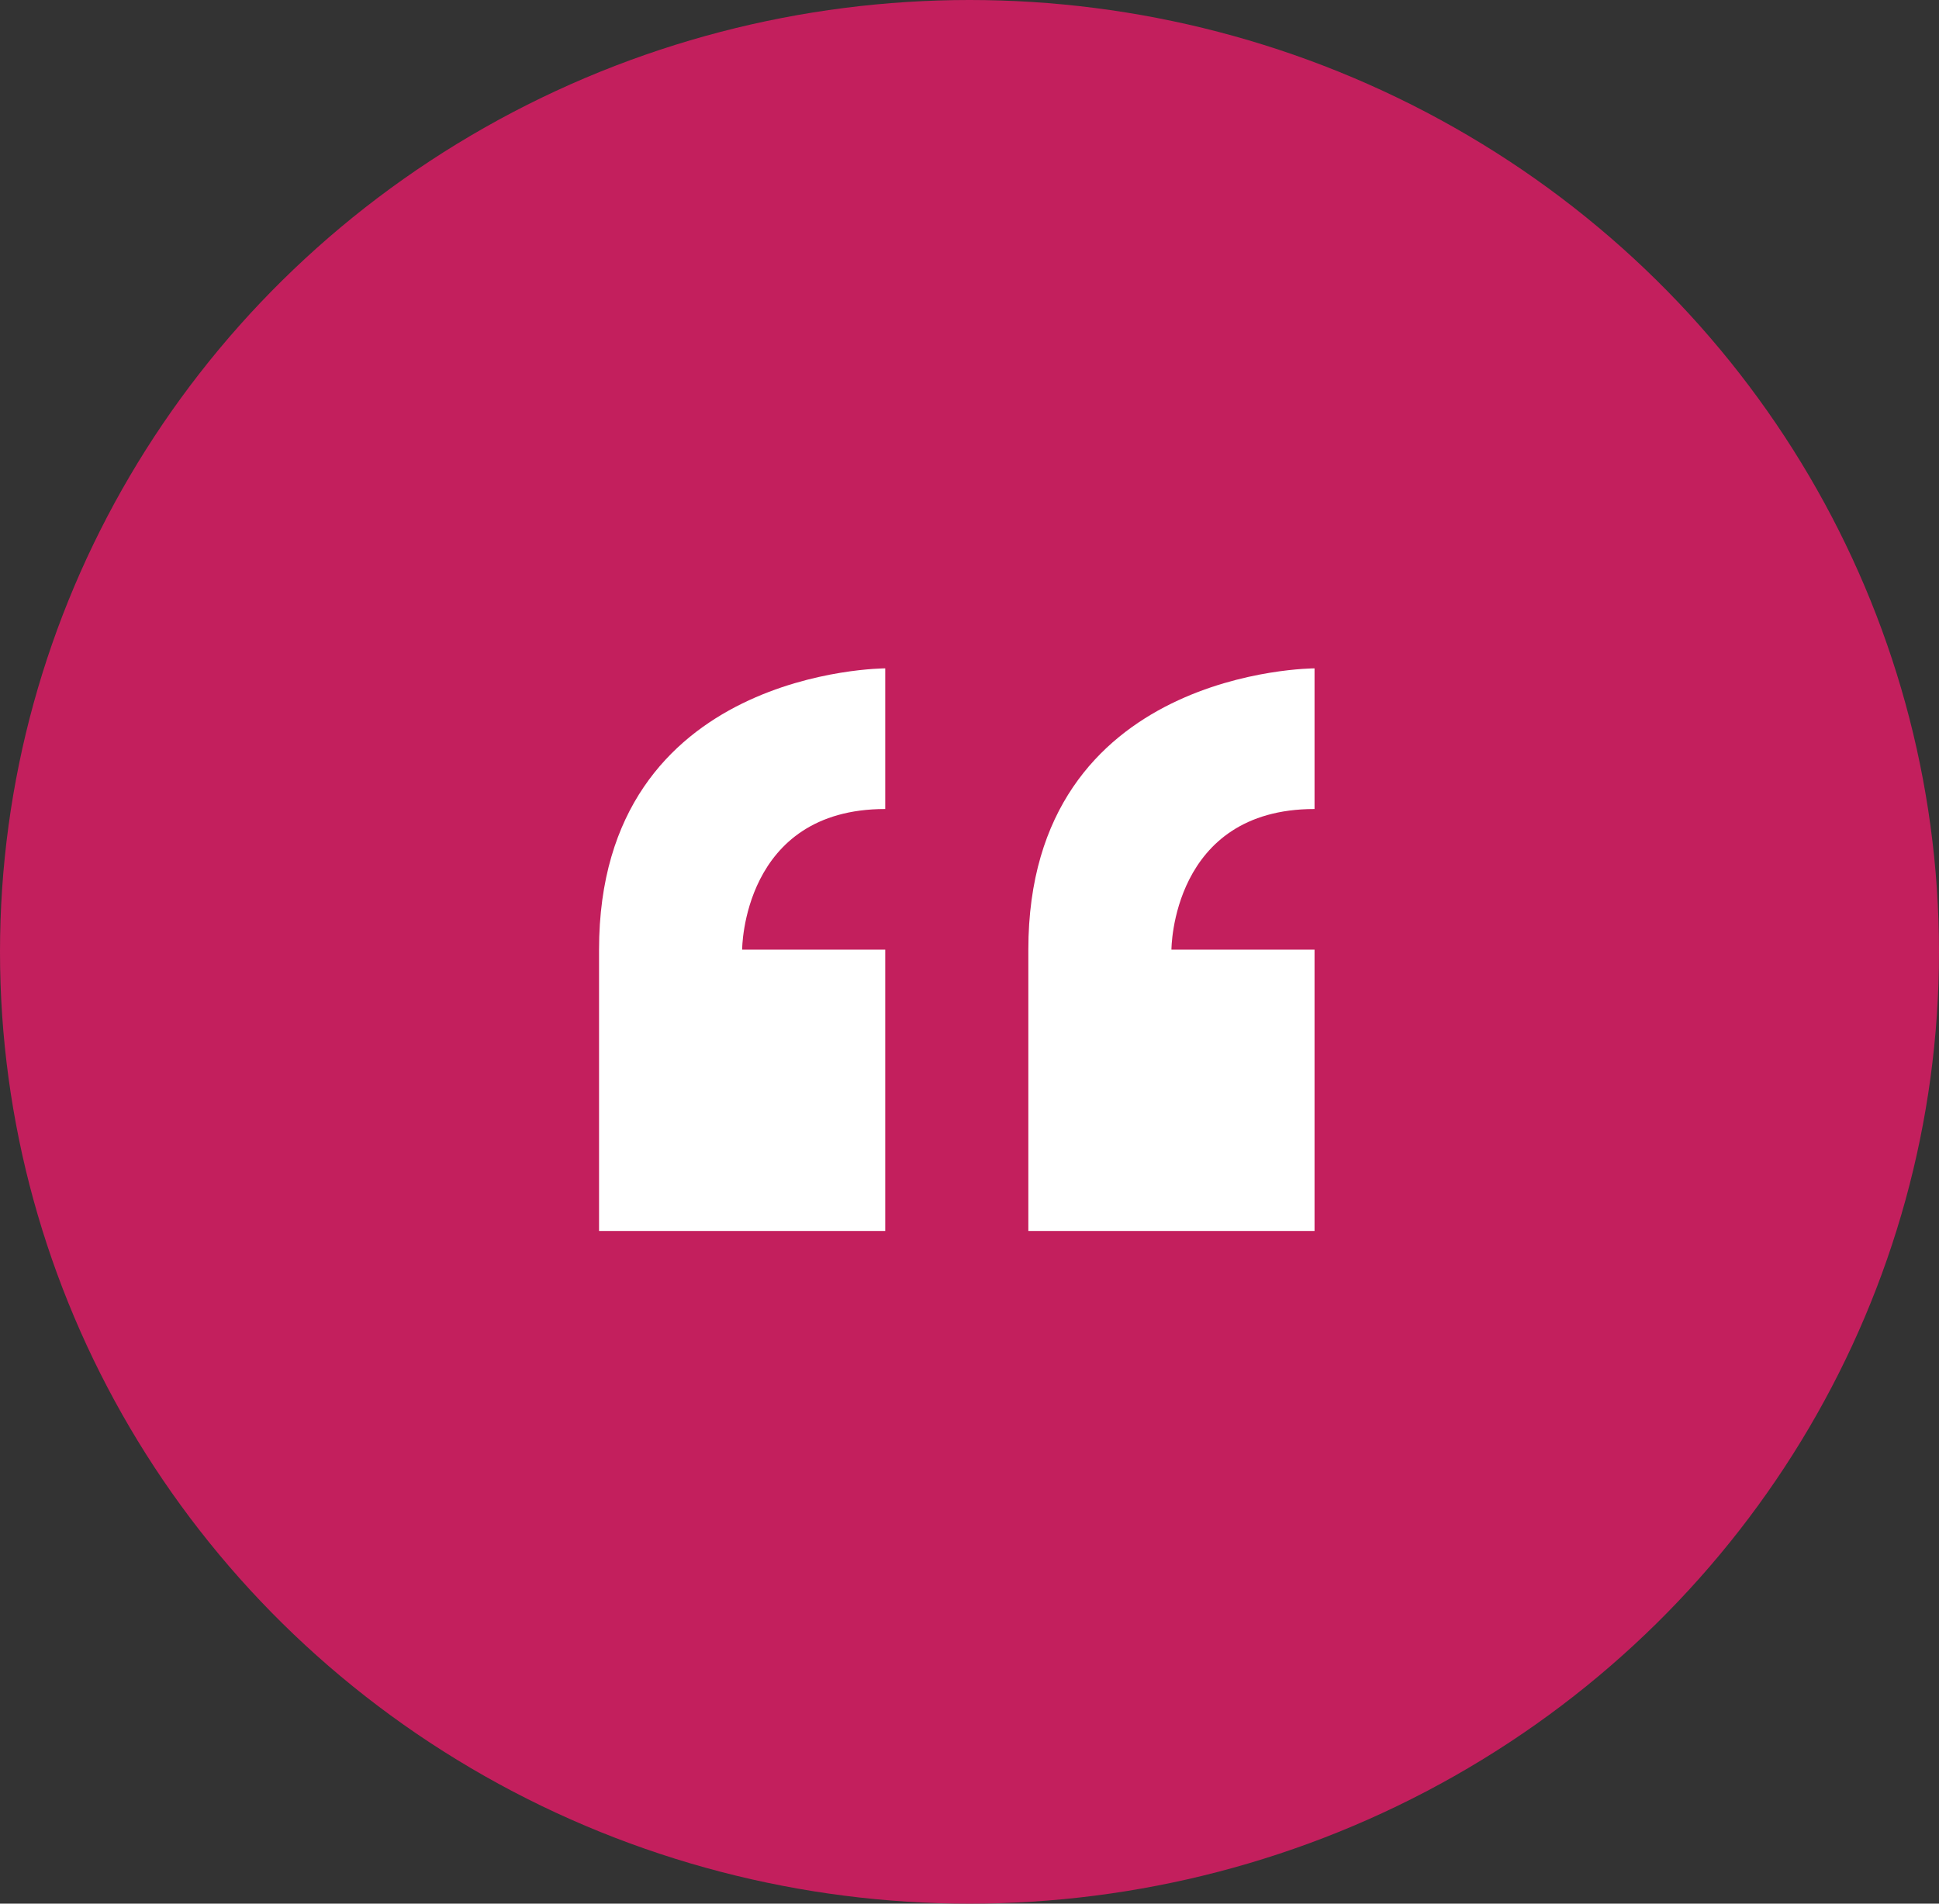 <svg id="Group_10130" data-name="Group 10130" xmlns="http://www.w3.org/2000/svg" width="165" height="162" viewBox="0 0 165 162">
  <rect x="0" y="0" width="165" height="162" fill="#333333" stroke="none"/>
  <ellipse id="Ellipse_207" data-name="Ellipse 207" cx="82.5" cy="81" rx="82.5" ry="81" fill="#c31f5d"/>
  <path id="Icon_metro-quote" data-name="Icon metro-quote" d="M8.355,33.578V57.516H32.709V33.578H20.532s0-11.969,12.177-11.969V9.64S8.355,9.64,8.355,33.578ZM69.24,21.609V9.64s-24.354,0-24.354,23.938V57.516H69.24V33.578H57.063S57.063,21.609,69.24,21.609Z" transform="translate(42.621 47.238)" fill="#fff"/>
</svg>
